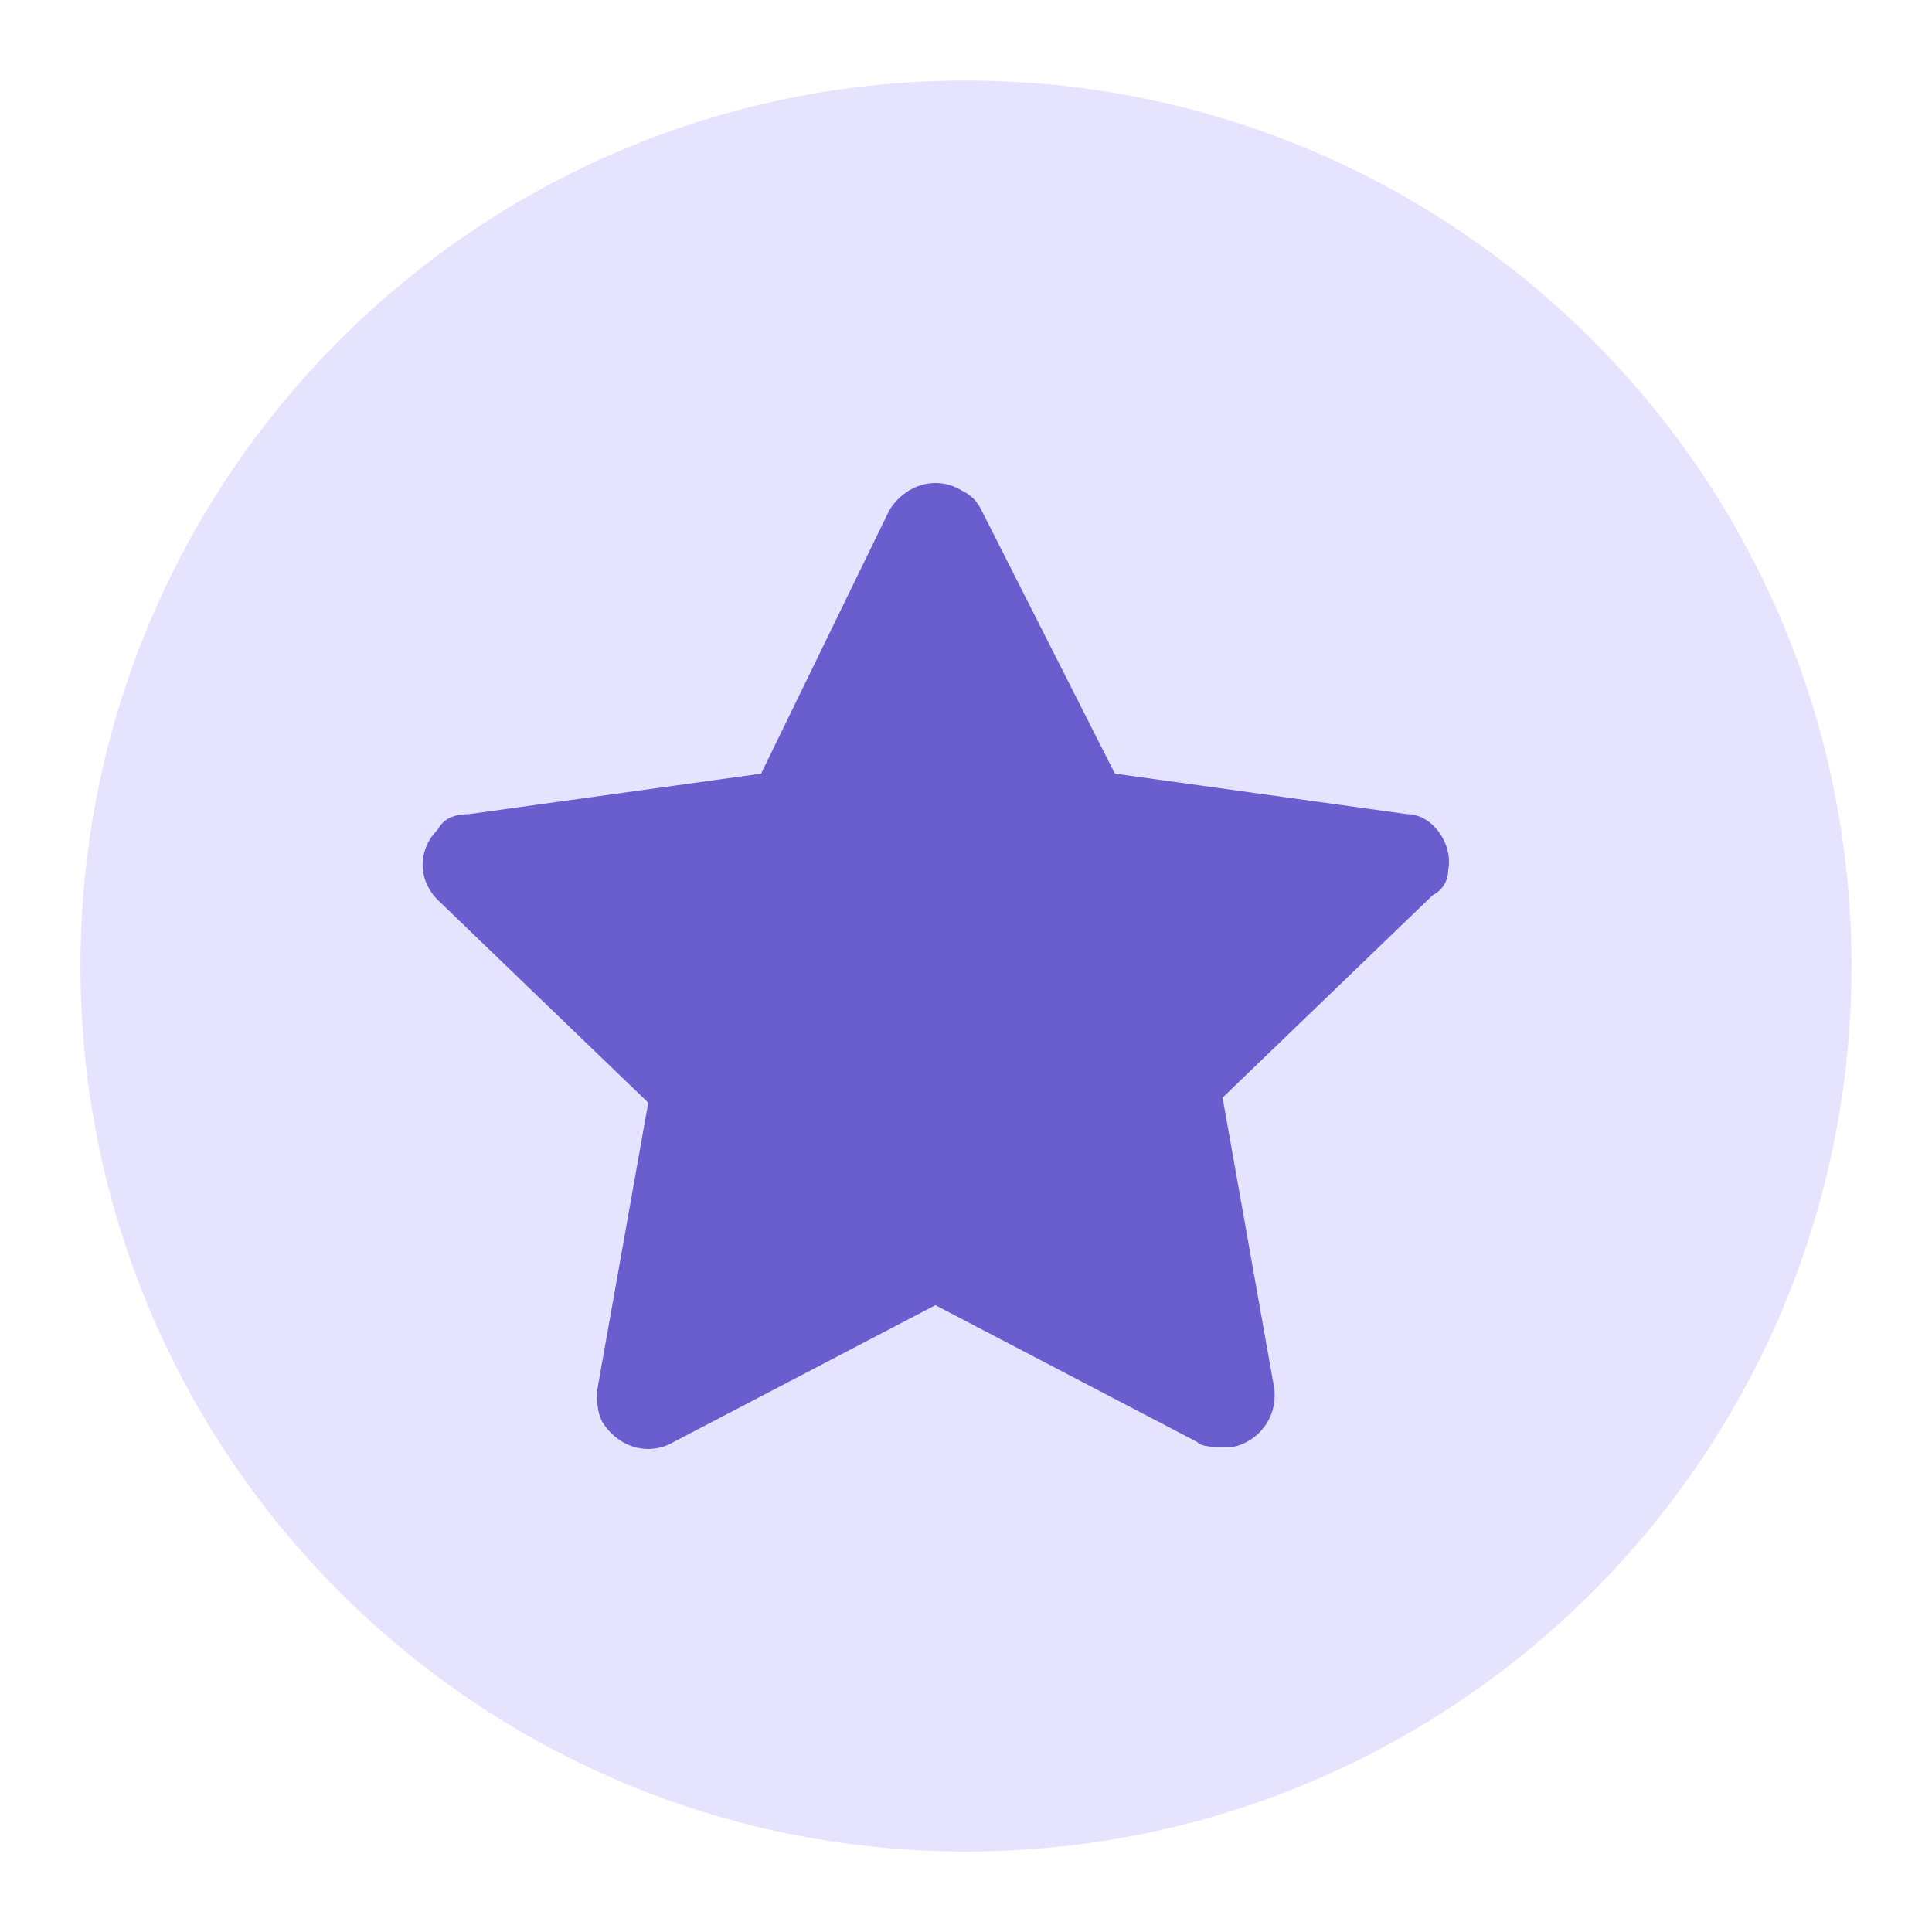 <svg width="32" height="32" viewBox="0 0 32 32" fill="none" xmlns="http://www.w3.org/2000/svg">
<path d="M16 30.667C24.1 30.667 30.667 24.101 30.667 16.001C30.667 7.9 24.1 1.334 16 1.334C7.9 1.334 1.333 7.9 1.333 16.001C1.333 24.101 7.9 30.667 16 30.667Z" fill="#E6E3FF"/>
<path d="M23.987 14.407C24.072 13.988 23.732 13.485 23.307 13.485L18.466 12.814L16.258 8.454C16.173 8.286 16.088 8.202 15.918 8.118C15.493 7.867 14.984 8.034 14.729 8.454L12.606 12.814L7.764 13.485C7.51 13.485 7.34 13.568 7.255 13.736C6.915 14.072 6.915 14.575 7.255 14.91L10.737 18.264L9.888 23.043C9.888 23.211 9.888 23.379 9.973 23.546C10.227 23.966 10.737 24.133 11.162 23.882L15.493 21.618L19.825 23.882C19.91 23.966 20.08 23.966 20.25 23.966H20.42C20.844 23.882 21.184 23.463 21.099 22.959L20.25 18.18L23.732 14.826C23.902 14.742 23.987 14.575 23.987 14.407Z" fill="#6A5ECE"/>
</svg>
